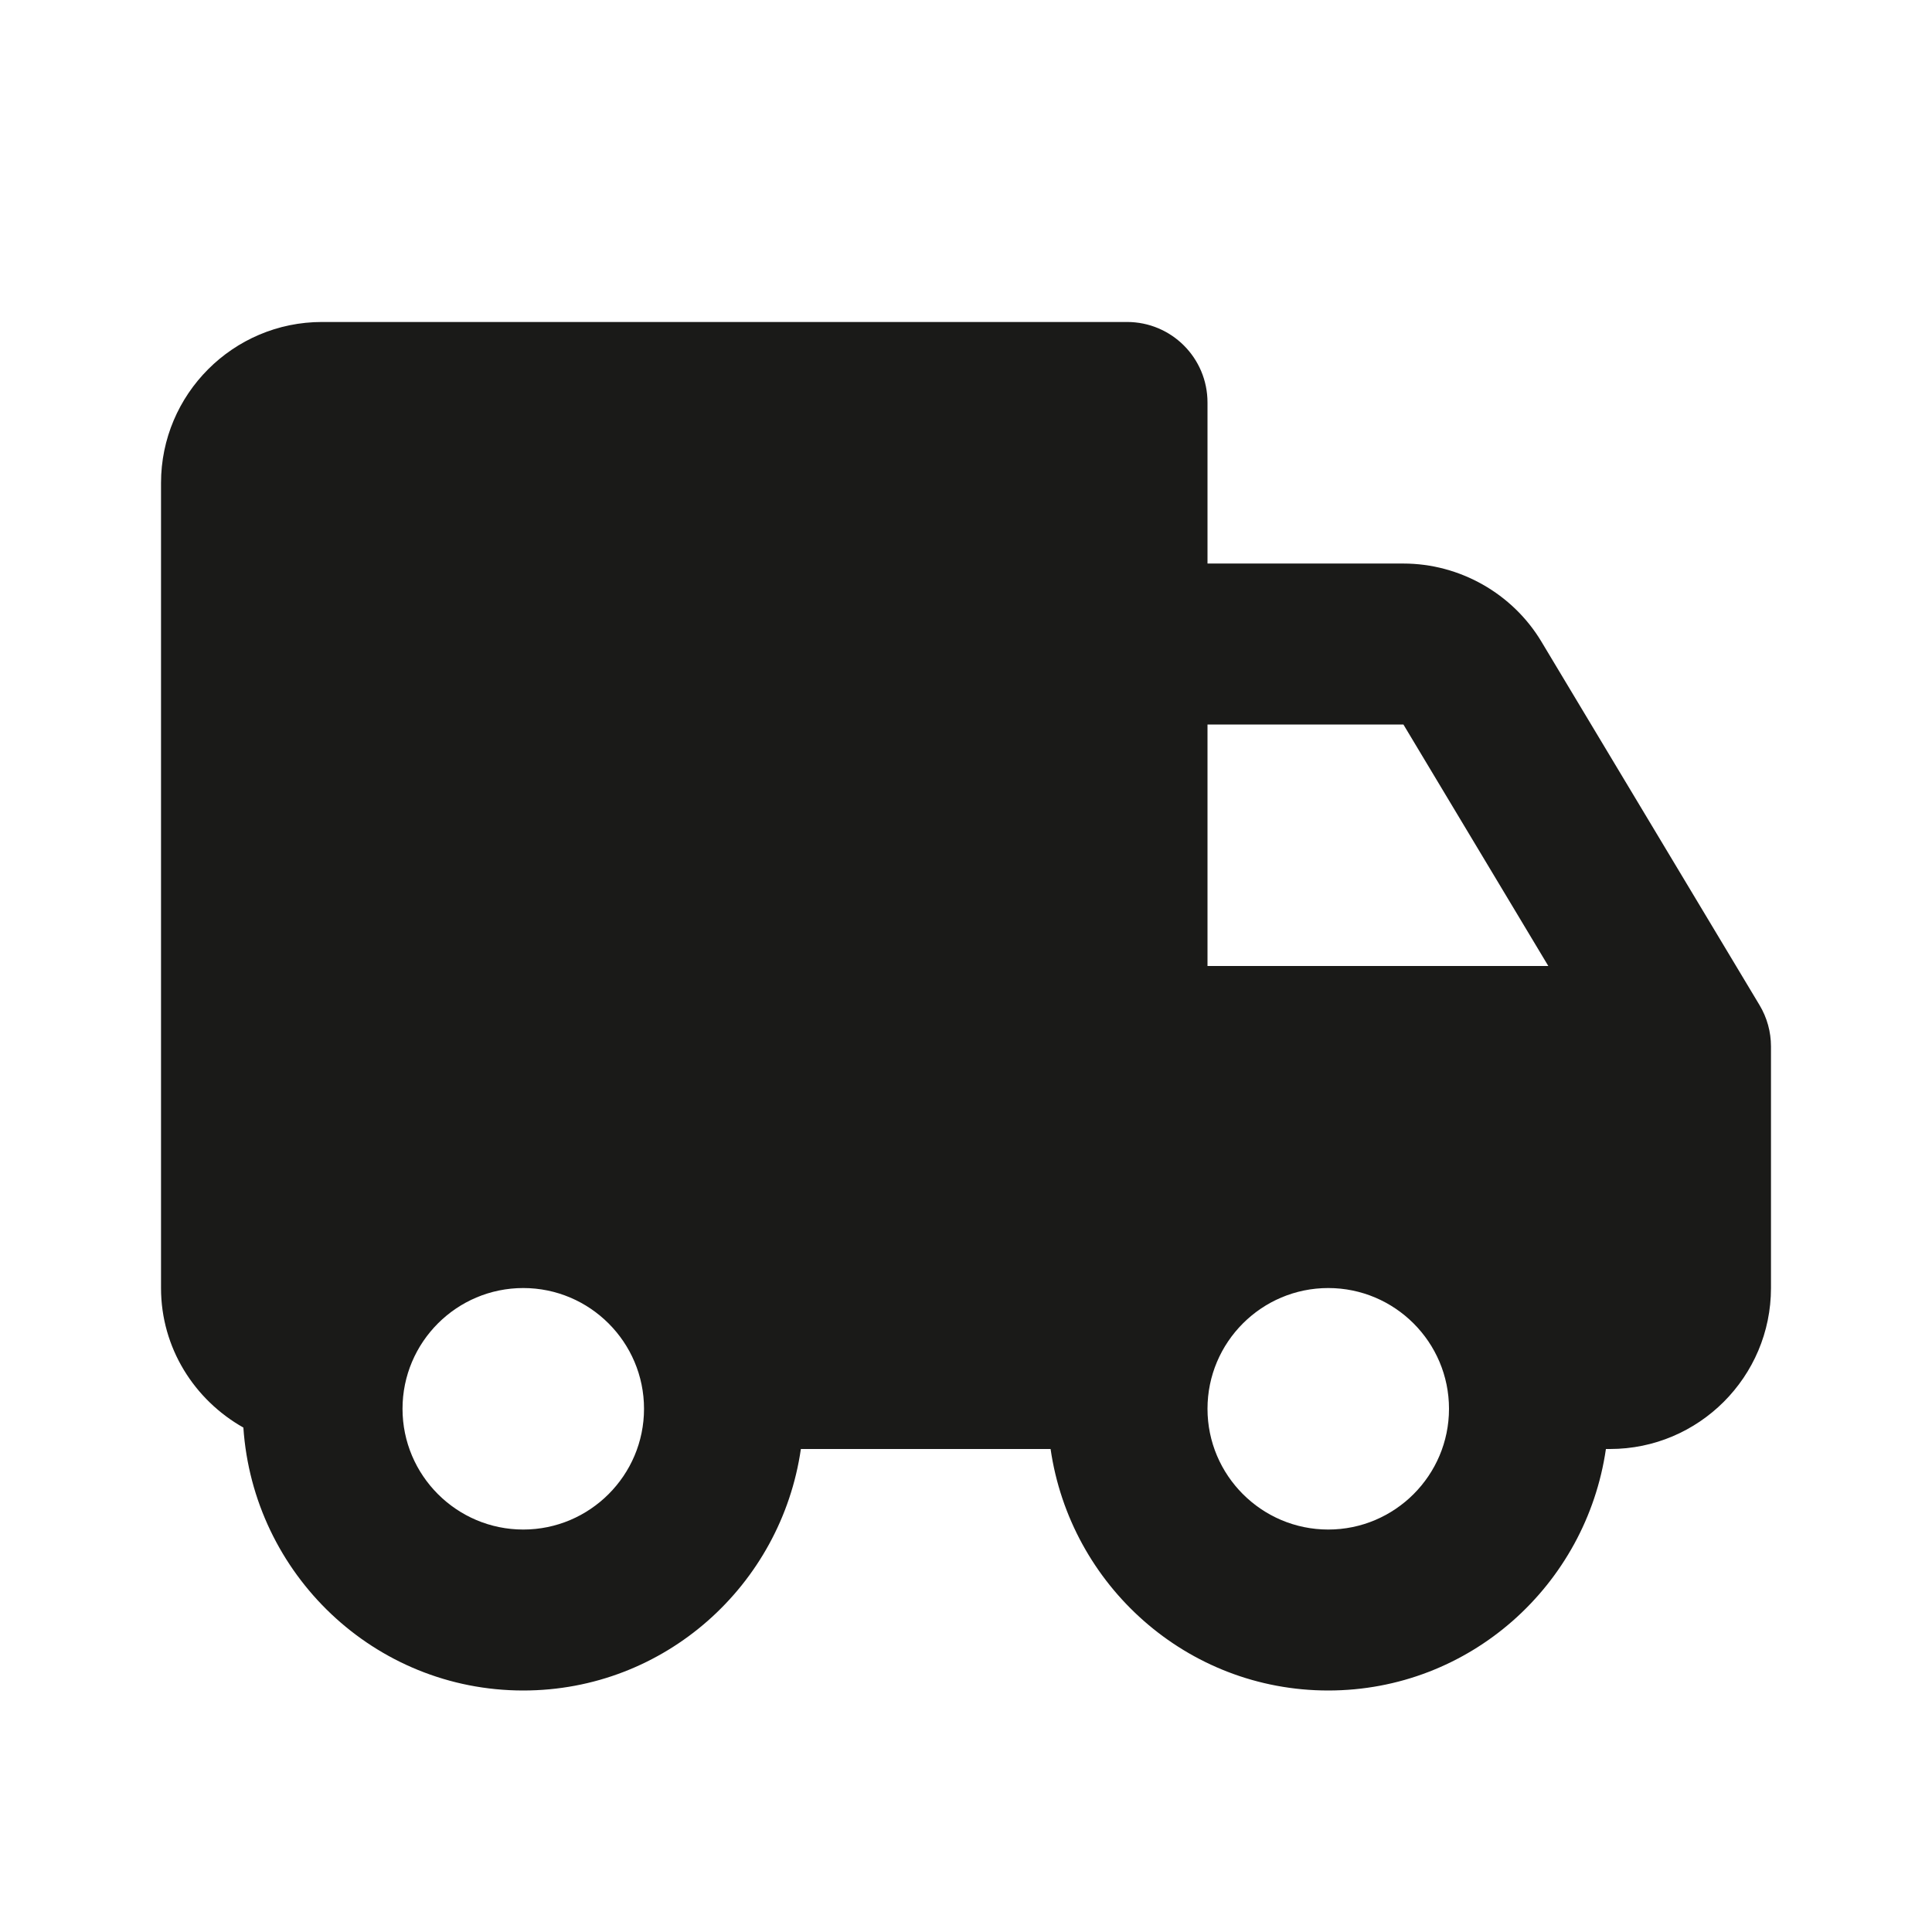 <svg width="32" height="32" viewBox="0 0 32 32" fill="none" xmlns="http://www.w3.org/2000/svg">
<path d="M25.531 10.628C25.052 9.829 24.176 9.334 23.245 9.334L20 9.334V6.667C20 5.929 19.404 5.333 18.667 5.333L5.333 5.333C3.863 5.333 2.667 6.529 2.667 8L2.667 21.334C2.667 22.328 3.221 23.188 4.031 23.645C4.195 26.071 6.2 28 8.667 28C11.012 28 12.939 26.255 13.265 24H17.401C17.728 26.255 19.655 28 22 28C24.345 28 26.272 26.255 26.599 24H26.667C28.137 24 29.333 22.804 29.333 21.334V17.334C29.333 17.091 29.268 16.855 29.143 16.647L25.531 10.628ZM20 12L23.245 12L25.645 16L20 16L20 12ZM8.667 25.334C7.564 25.334 6.667 24.436 6.667 23.334C6.667 22.231 7.564 21.334 8.667 21.334C9.769 21.334 10.667 22.231 10.667 23.334C10.667 24.436 9.769 25.334 8.667 25.334ZM22 25.334C20.897 25.334 20 24.436 20 23.334C20 22.231 20.897 21.334 22 21.334C23.103 21.334 24 22.231 24 23.334C24 24.436 23.103 25.334 22 25.334Z" fill="#1A1A18"/>
</svg>
